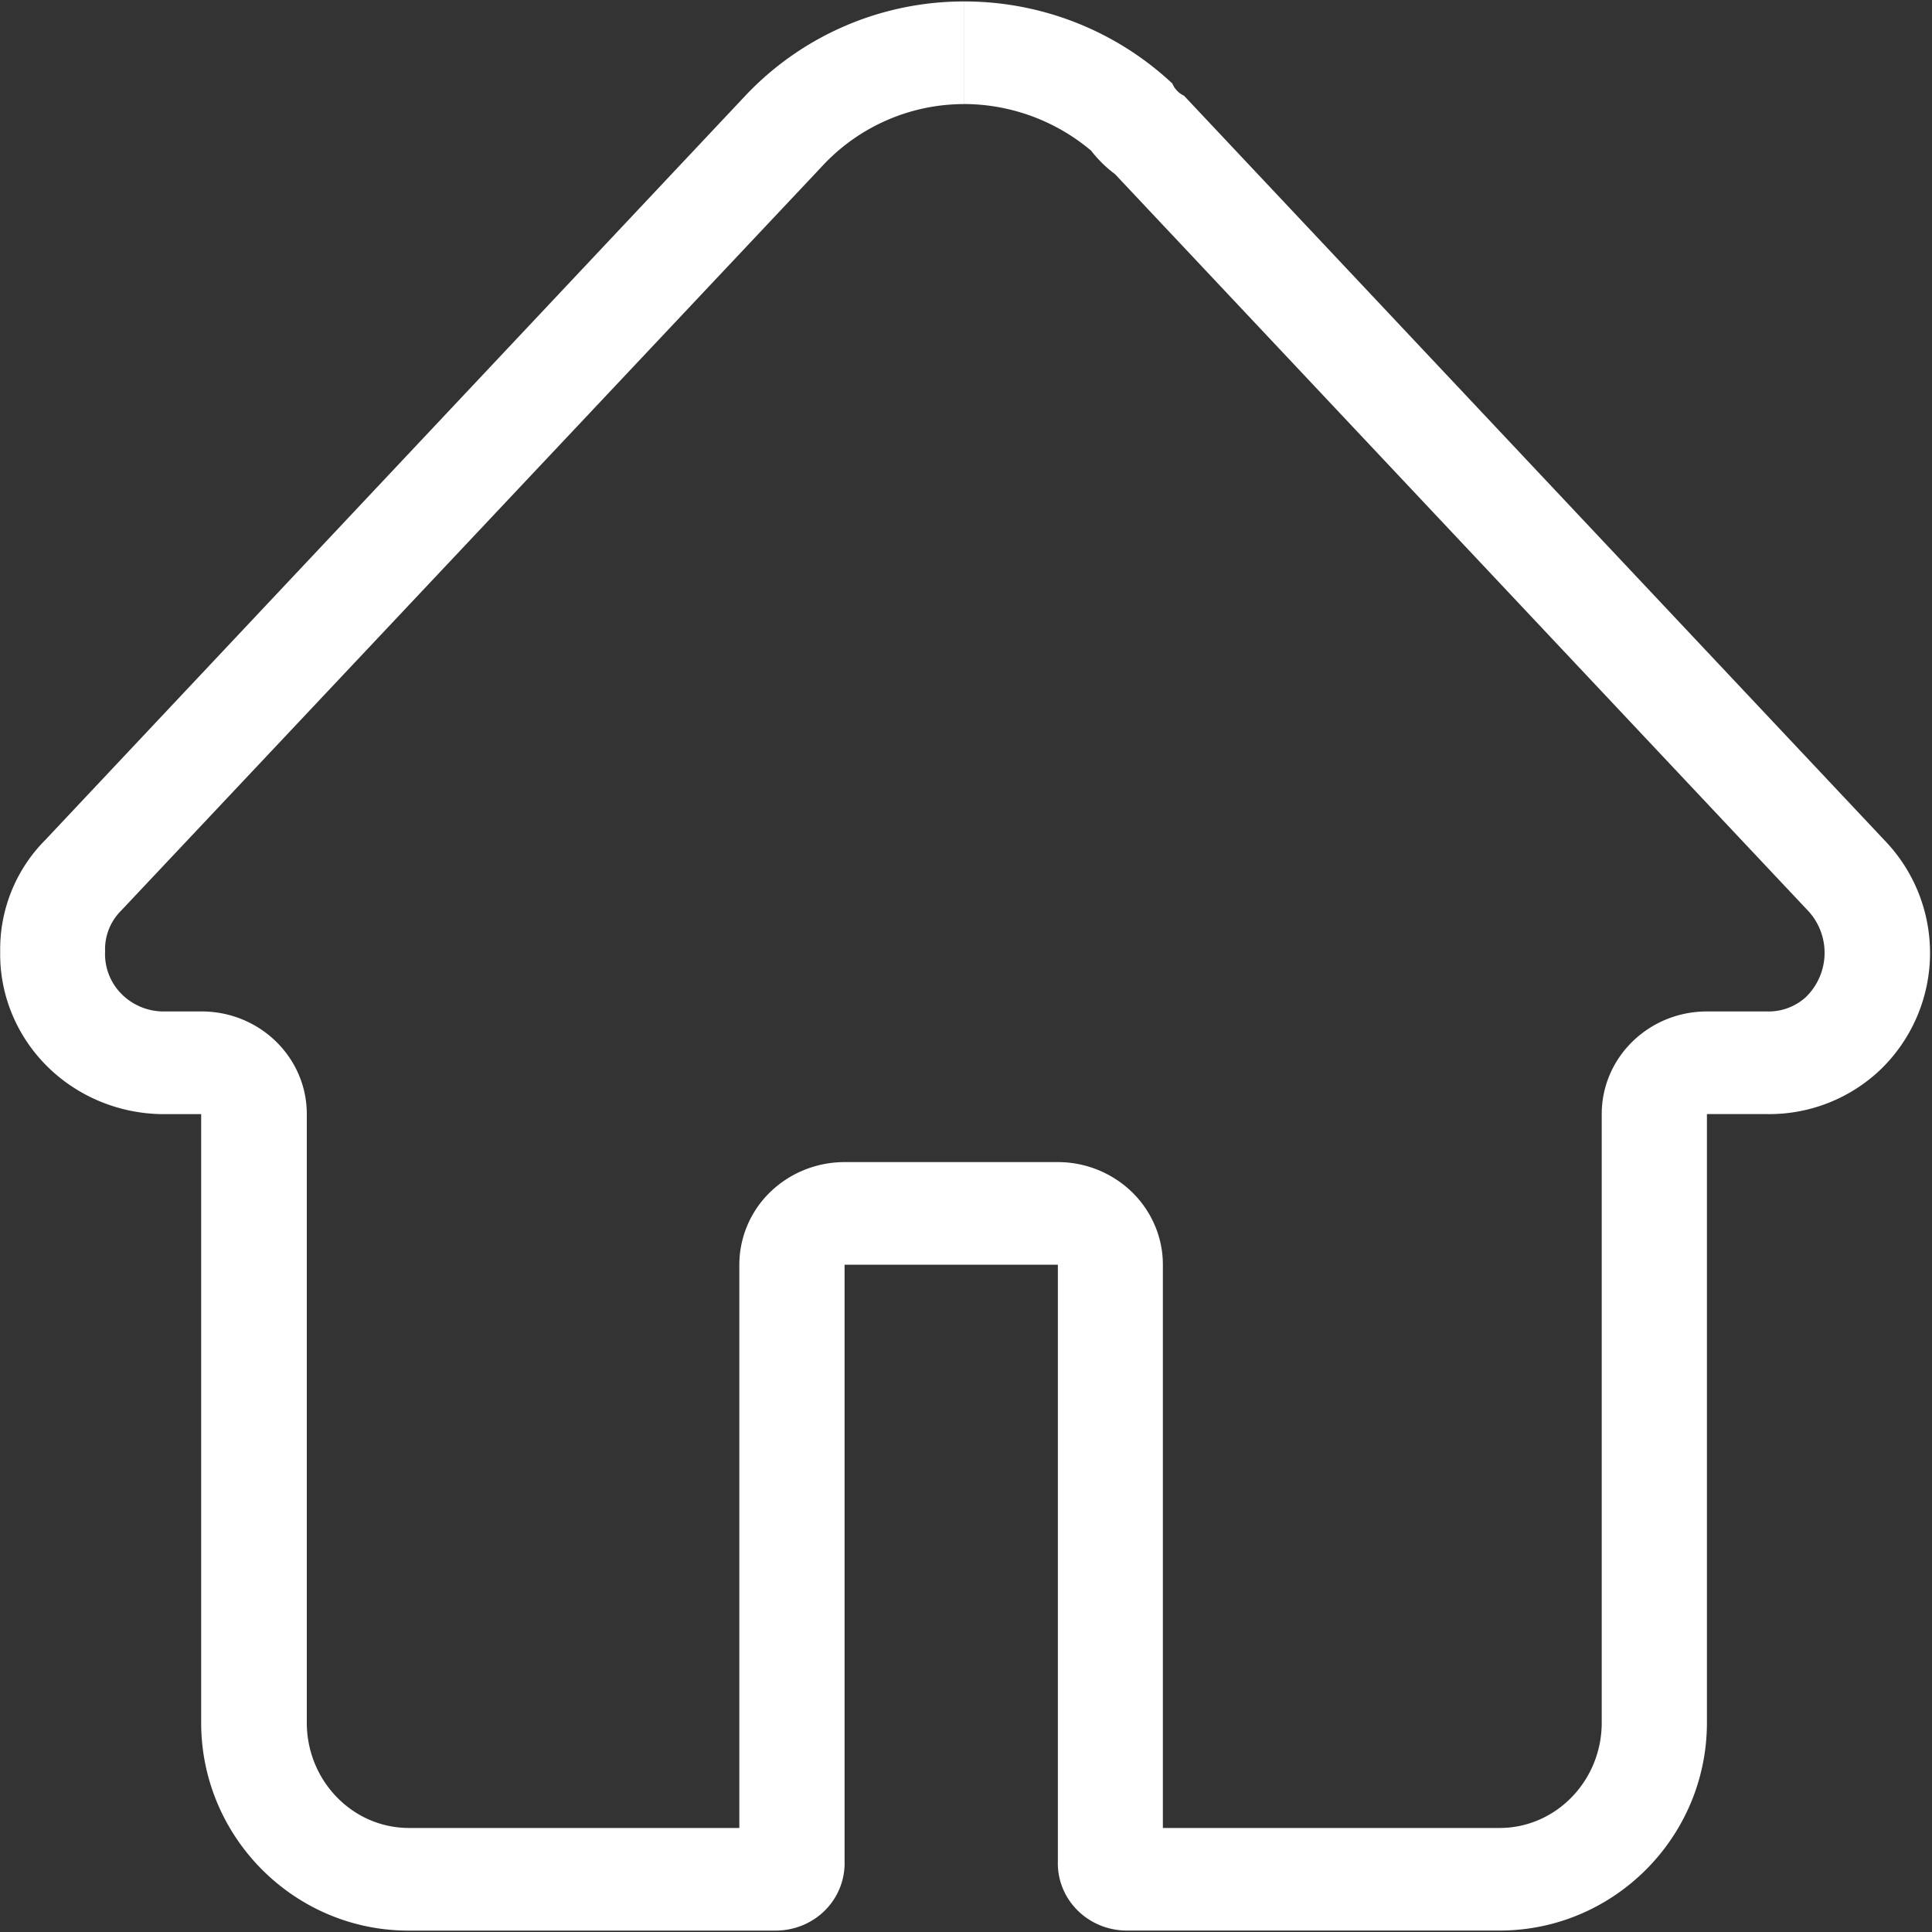 <?xml version="1.0" standalone="no"?><!DOCTYPE svg PUBLIC "-//W3C//DTD SVG 1.1//EN" "http://www.w3.org/Graphics/SVG/1.1/DTD/svg11.dtd"><svg t="1614863720712" class="icon" viewBox="0 0 1024 1024" version="1.1" xmlns="http://www.w3.org/2000/svg" p-id="2150" xmlns:xlink="http://www.w3.org/1999/xlink" width="200" height="200"><rect x="0" y="0" width="1024" height="1024" fill="#333333" stroke="none"/><defs><style type="text/css"></style></defs><path d="M511.053 0.768v54.374a104.832 104.832 0 0 1 67.251 24.704 65.563 65.563 0 0 0 12.672 12.442L957.542 481.92l1.101 1.152a32.742 32.742 0 0 1-1.613 45.517 29.363 29.363 0 0 1-20.53 7.5h-31.796c-30.797 0-55.757 24.346-55.757 54.4v322.56c0 30.772-24.269 55.809-54.118 55.809H616.346V670.31c0-14.412-5.888-28.236-16.333-38.45a56.5 56.5 0 0 0-39.424-15.924H447.642c-14.797 0-28.98 5.734-39.45 15.923a53.709 53.709 0 0 0-16.333 38.451v298.548H216.73c-29.849 0-54.118-25.037-54.118-55.808V590.49c0-30.055-24.96-54.4-55.757-54.4H85.94a31.54 31.54 0 0 1-21.99-9.728 29.952 29.952 0 0 1-8.243-22.144 28.8 28.8 0 0 1 8.09-21.146l1.1-1.152L436.019 87.808a102.502 102.502 0 0 1 75.008-32.64V0.768z m0 0a159.232 159.232 0 0 0-116.02 49.971L24.014 445.184A82.1 82.1 0 0 0 0.103 504.32c-0.41 22.528 8.422 44.288 24.524 60.493 16.128 16.179 38.17 25.42 61.312 25.702h20.685v322.56c0 60.672 49.357 110.183 109.875 110.183h194.483c9.908 0.025 19.405-3.84 26.317-10.752 6.912-6.938 10.624-16.308 10.343-25.959V670.31h113.05v316.212c-0.308 9.65 3.43 19.02 10.342 25.932 6.912 6.912 16.384 10.804 26.29 10.778H794.83c60.518 0 109.875-49.485 109.875-110.182V590.49h31.846a85.35 85.35 0 0 0 60.519-23.936 85.94 85.94 0 0 0 1.613-121.344L627.558 50.74a12.416 12.416 0 0 1-6.195-6.478A161.28 161.28 0 0 0 511.232 0.768h-0.154z" p-id="2151" fill="#ffffff"></path></svg>